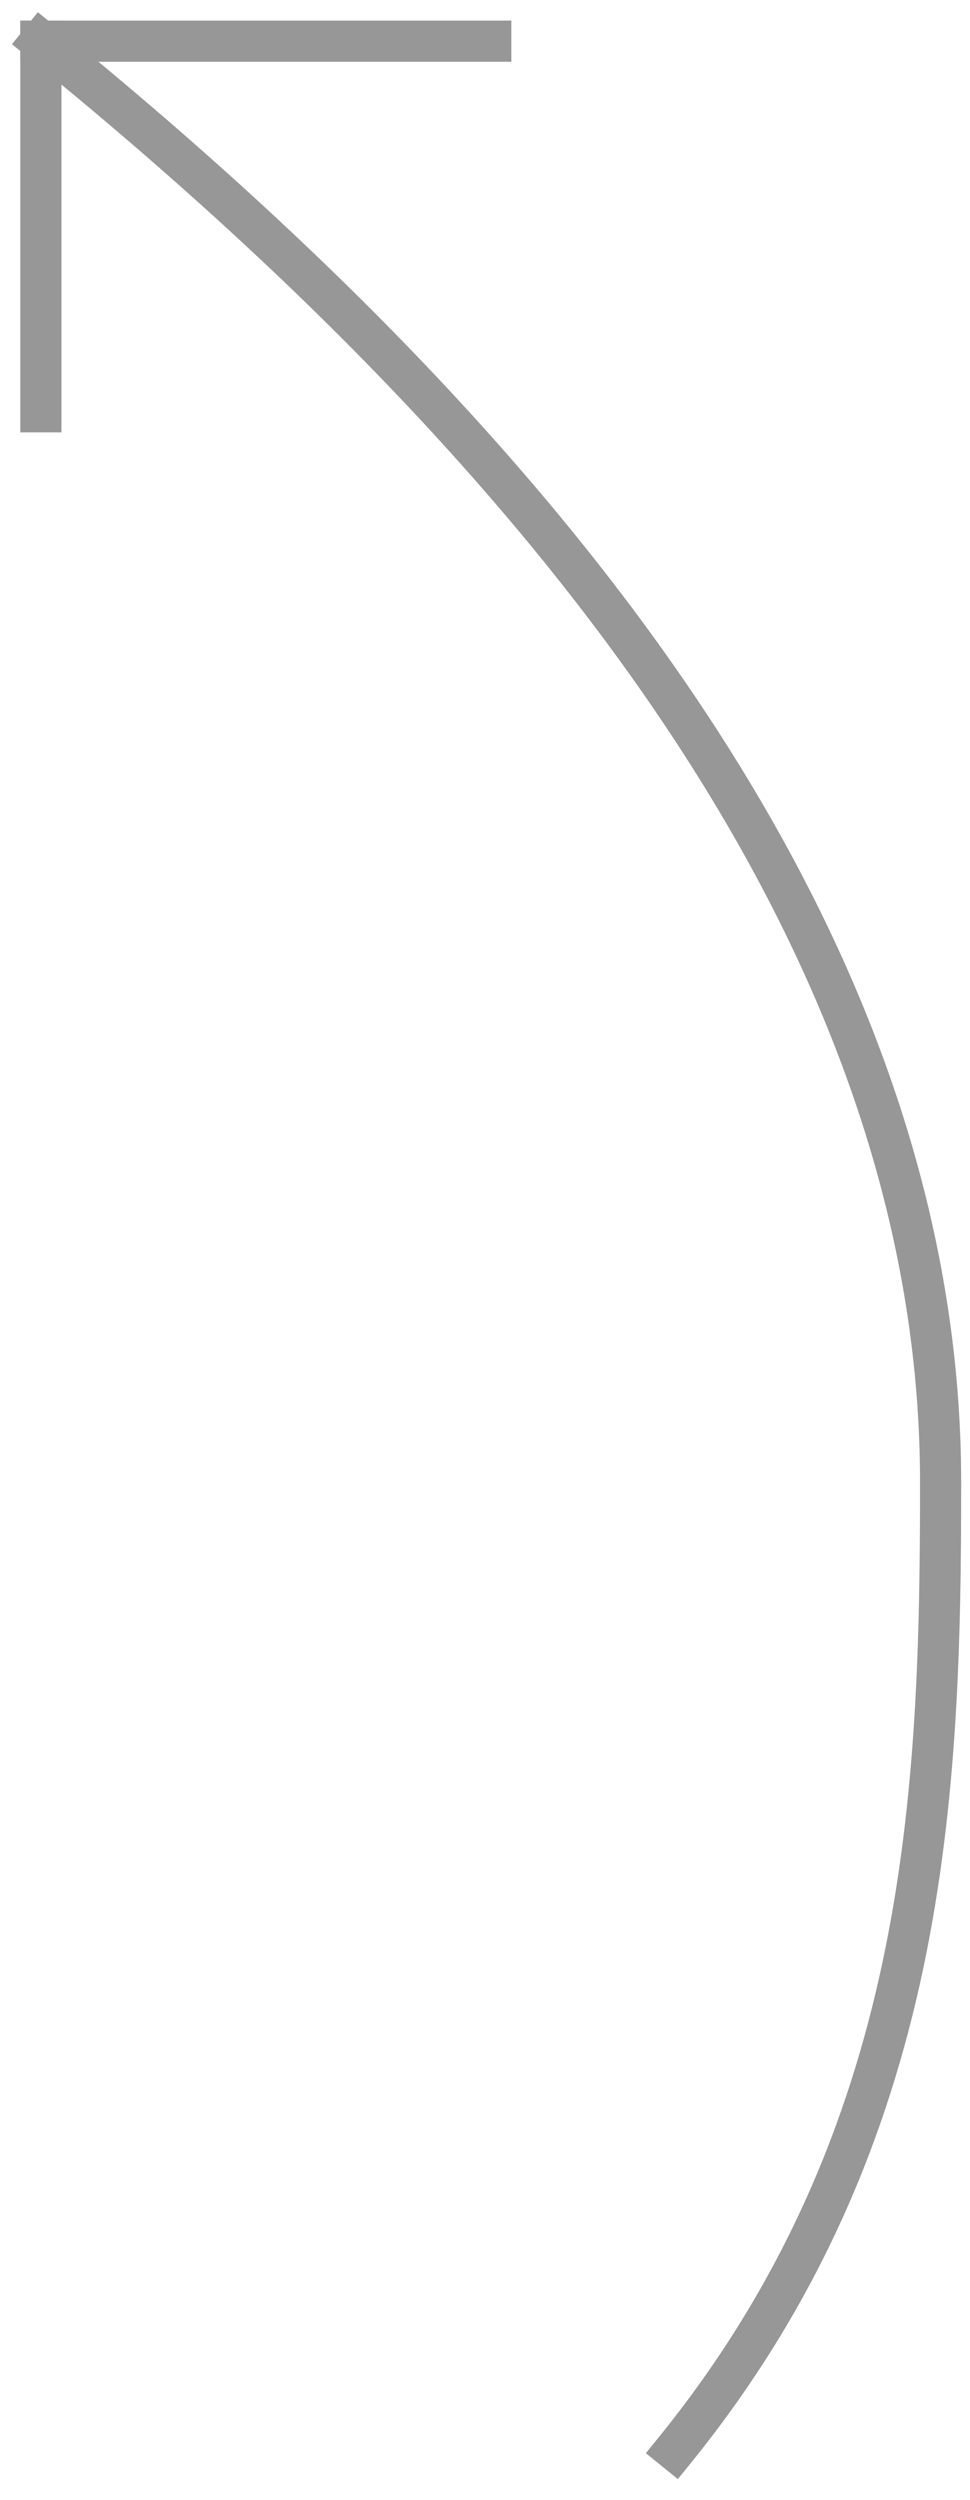 <?xml version="1.0" encoding="UTF-8"?>
<svg width="33px" height="85px" viewBox="0 0 33 85" version="1.1" xmlns="http://www.w3.org/2000/svg" xmlns:xlink="http://www.w3.org/1999/xlink">
    <!-- Generator: Sketch 52.2 (67145) - http://www.bohemiancoding.com/sketch -->
    <title>arrow</title>
    <desc>Created with Sketch.</desc>
    <g id="Page-1" stroke="none" stroke-width="1" fill="none" fill-rule="evenodd" stroke-linecap="square">
        <g id="Home-page-Redesign" transform="translate(-825, -2528)" stroke="#979797" stroke-width="1.4">
            <g id="arrow" transform="translate(825, 2528)">
                <path d="M1.391,1.4 C21.797,17.923 32,34.257 32,50.4 C32,60.911 31.607,72.628 22.957,83.3" id="Line-2"></path>
                <path d="M1.391,1.4 L1.391,14" id="Line-3"></path>
                <path d="M1.391,1.4 L16.696,1.4" id="Line-4"></path>
            </g>
        </g>
    </g>
</svg>